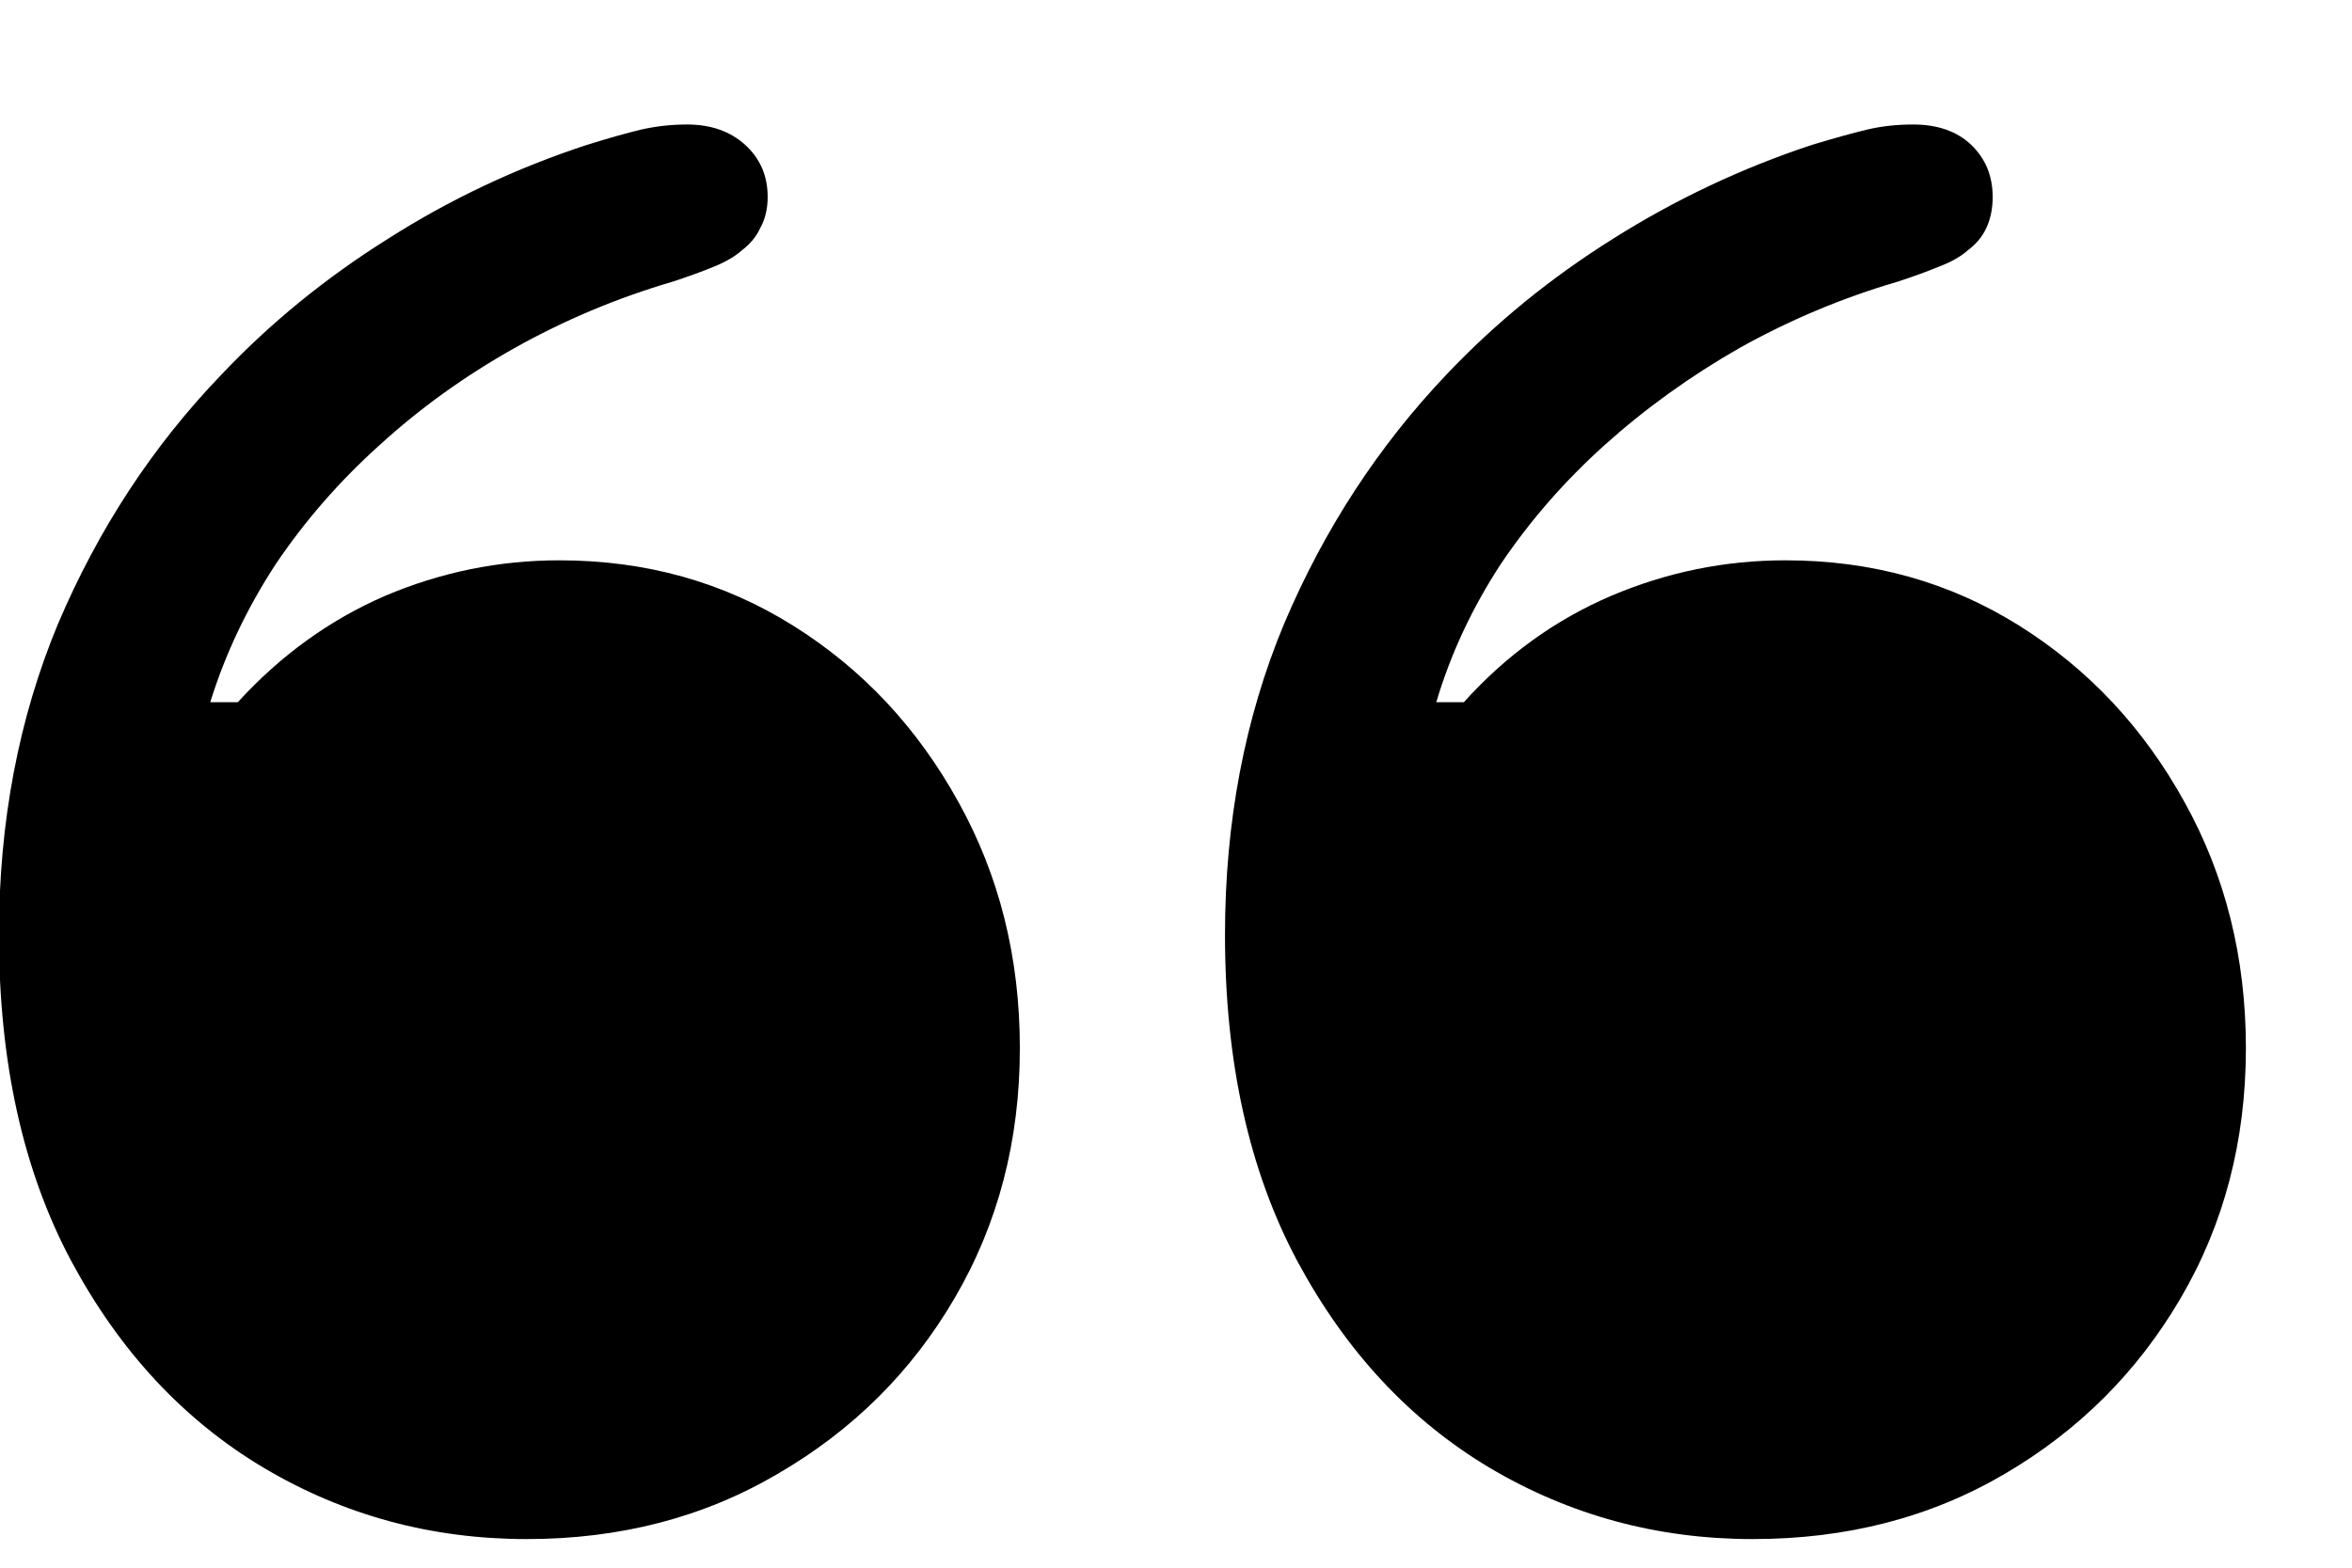 <svg width="18" height="12" viewBox="0 0 18 12" fill="none" xmlns="http://www.w3.org/2000/svg">
<path d="M7.805 8.023C7.805 8.732 7.638 9.37 7.305 9.938C6.977 10.5 6.526 10.948 5.953 11.281C5.385 11.615 4.745 11.781 4.031 11.781C3.302 11.781 2.63 11.599 2.016 11.234C1.406 10.87 0.917 10.344 0.547 9.656C0.177 8.964 -0.008 8.13 -0.008 7.156C-0.008 6.292 0.143 5.497 0.445 4.773C0.753 4.049 1.169 3.414 1.695 2.867C2.07 2.471 2.495 2.125 2.969 1.828C3.443 1.526 3.951 1.286 4.492 1.109C4.659 1.057 4.797 1.018 4.906 0.992C5.021 0.966 5.138 0.953 5.258 0.953C5.44 0.953 5.589 1.005 5.703 1.109C5.818 1.214 5.875 1.346 5.875 1.508C5.875 1.596 5.857 1.674 5.82 1.742C5.789 1.81 5.742 1.867 5.68 1.914C5.628 1.961 5.557 2.003 5.469 2.039C5.38 2.076 5.273 2.115 5.148 2.156C4.721 2.281 4.318 2.451 3.938 2.664C3.557 2.878 3.214 3.125 2.906 3.406C2.599 3.682 2.333 3.987 2.109 4.32C1.891 4.654 1.724 5.005 1.609 5.375H1.82C2.148 5.016 2.523 4.745 2.945 4.562C3.372 4.38 3.818 4.289 4.281 4.289C4.943 4.289 5.539 4.456 6.07 4.789C6.602 5.122 7.023 5.573 7.336 6.141C7.648 6.703 7.805 7.331 7.805 8.023ZM17.188 8.023C17.188 8.732 17.021 9.37 16.688 9.938C16.359 10.5 15.912 10.948 15.344 11.281C14.776 11.615 14.133 11.781 13.414 11.781C12.685 11.781 12.013 11.599 11.398 11.234C10.789 10.87 10.3 10.344 9.93 9.656C9.56 8.964 9.375 8.13 9.375 7.156C9.375 6.292 9.526 5.497 9.828 4.773C10.135 4.049 10.55 3.414 11.07 2.867C11.445 2.471 11.87 2.125 12.344 1.828C12.823 1.526 13.331 1.286 13.867 1.109C14.039 1.057 14.18 1.018 14.289 0.992C14.398 0.966 14.516 0.953 14.641 0.953C14.828 0.953 14.977 1.005 15.086 1.109C15.195 1.214 15.25 1.346 15.25 1.508C15.25 1.596 15.234 1.674 15.203 1.742C15.172 1.81 15.125 1.867 15.062 1.914C15.01 1.961 14.938 2.003 14.844 2.039C14.755 2.076 14.648 2.115 14.523 2.156C14.096 2.281 13.693 2.451 13.312 2.664C12.938 2.878 12.594 3.125 12.281 3.406C11.974 3.682 11.708 3.987 11.484 4.32C11.266 4.654 11.102 5.005 10.992 5.375H11.203C11.526 5.016 11.901 4.745 12.328 4.562C12.755 4.38 13.2 4.289 13.664 4.289C14.325 4.289 14.922 4.456 15.453 4.789C15.984 5.122 16.406 5.573 16.719 6.141C17.031 6.703 17.188 7.331 17.188 8.023Z" fill="#ECECED" style="fill:#ECECED;fill:color(display-p3 0.925 0.925 0.929);fill-opacity:1;"/>
</svg>
